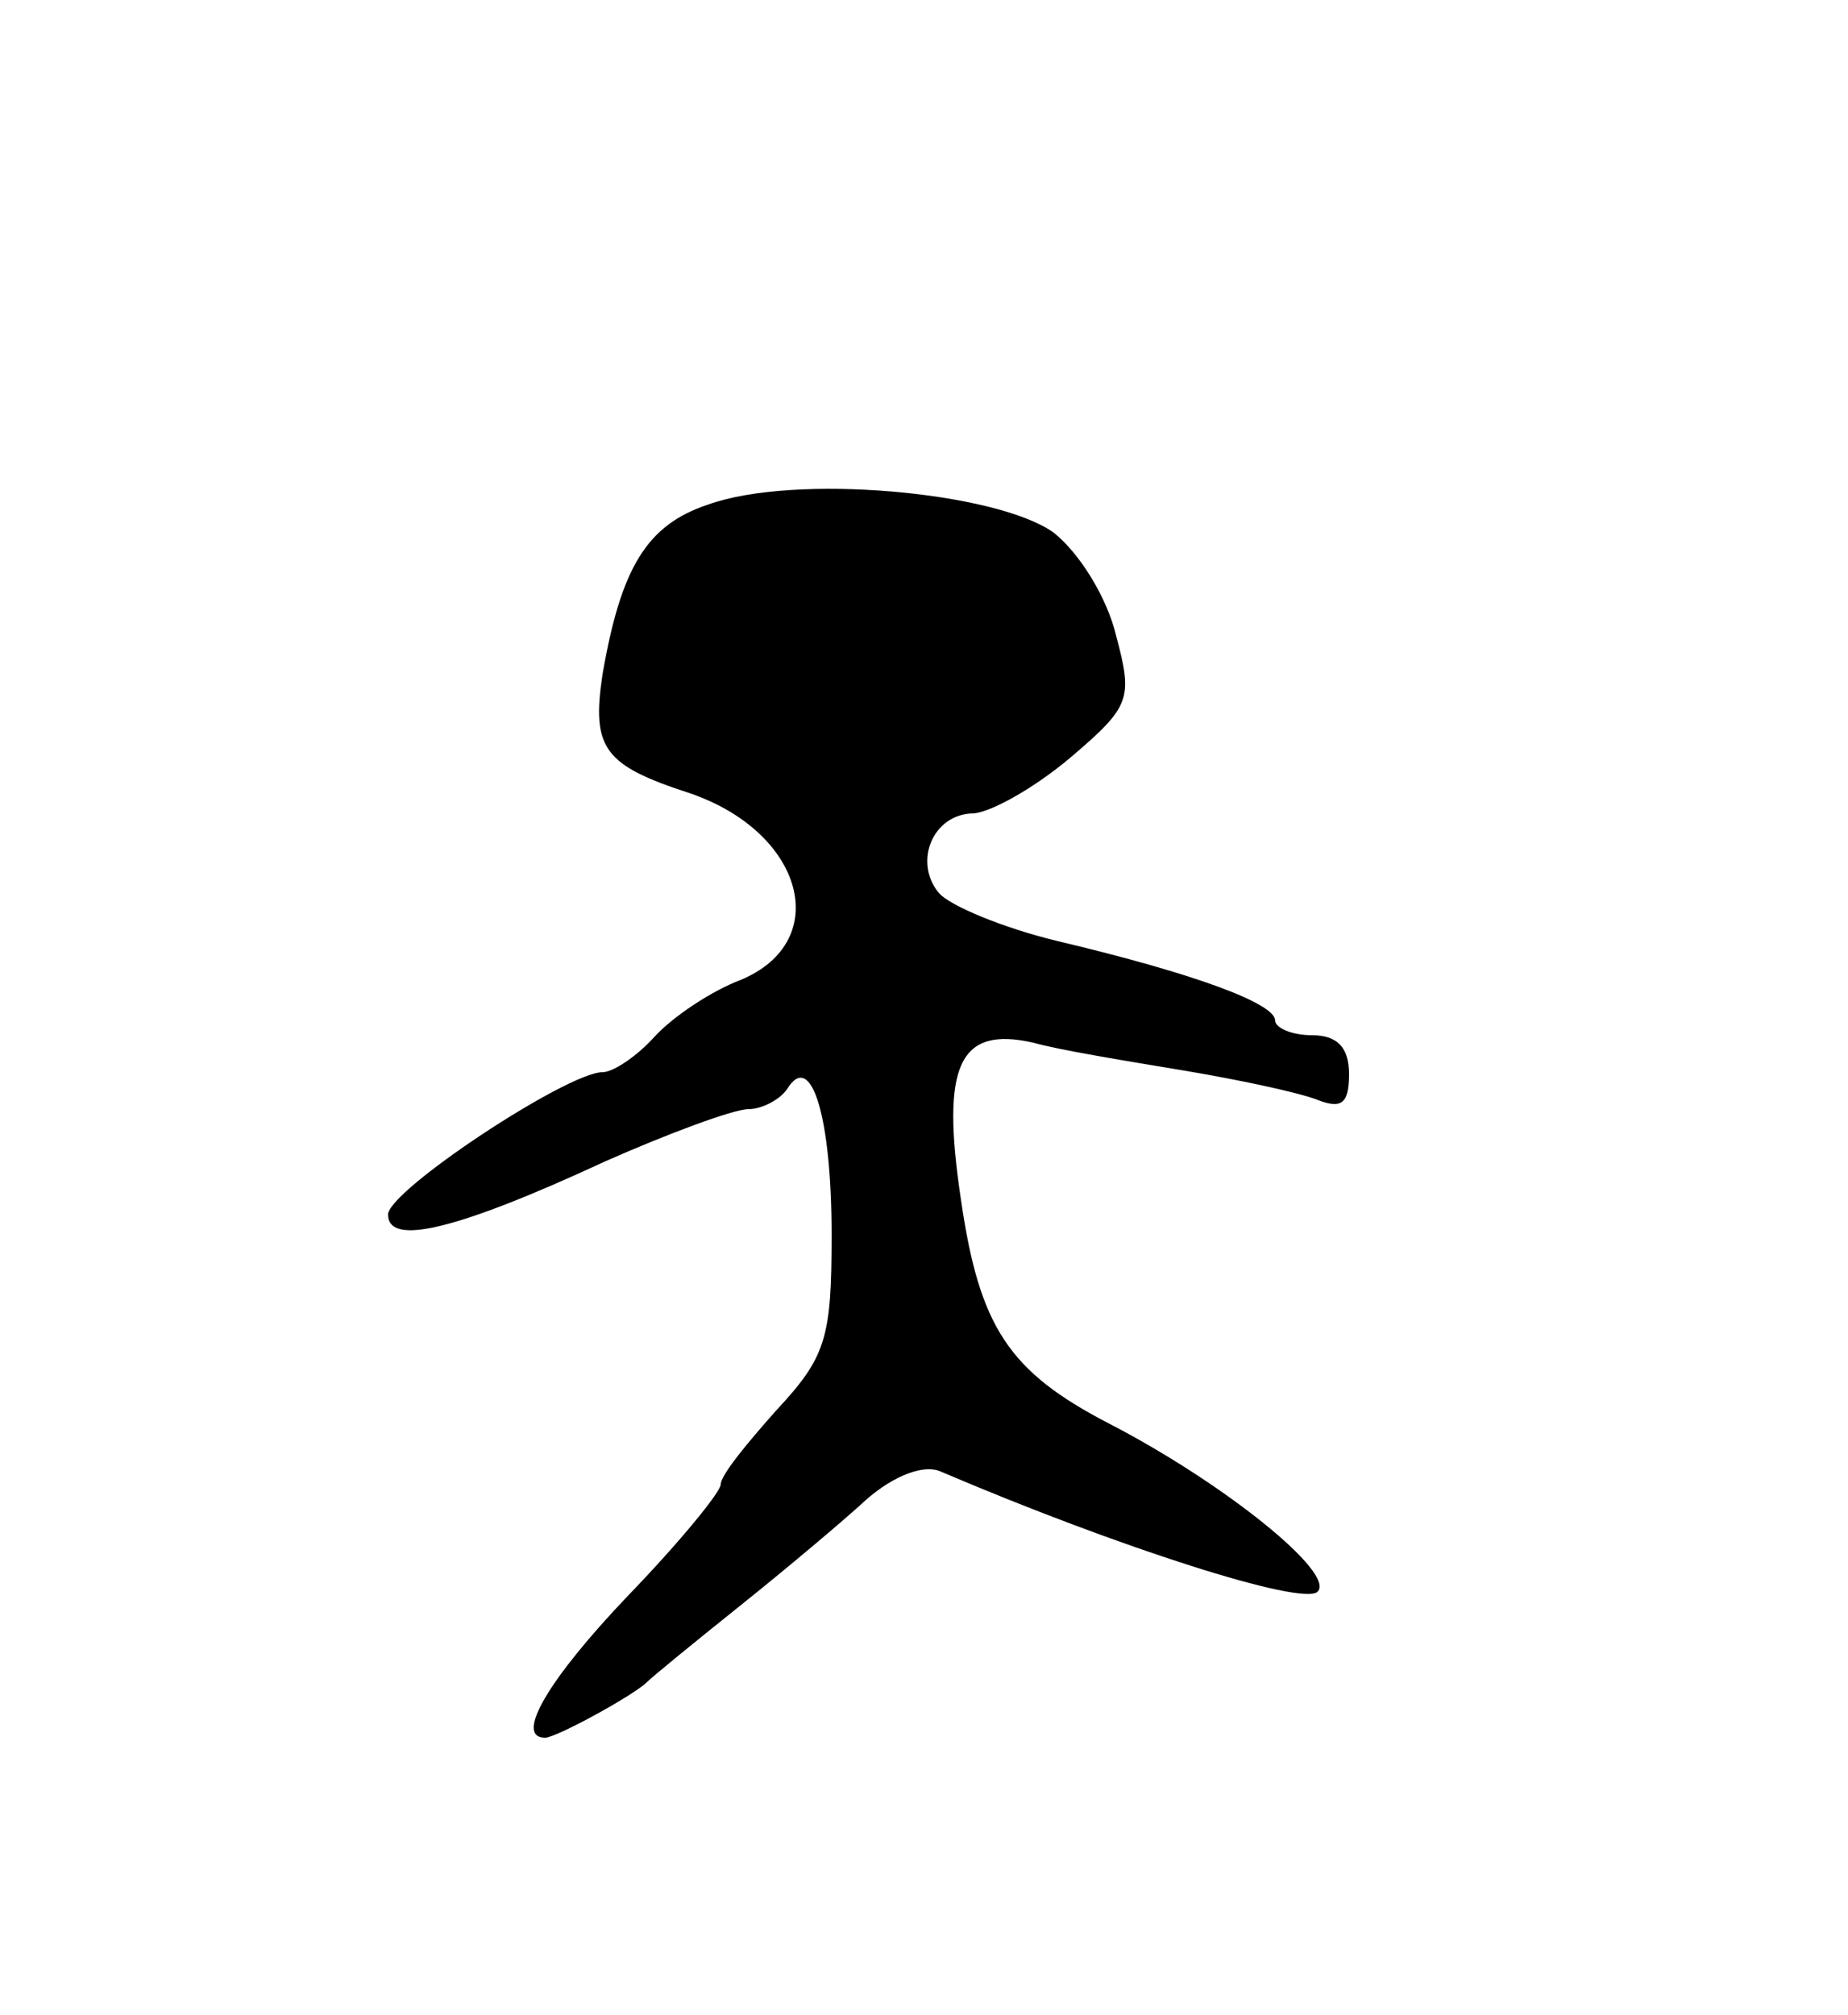<svg version="1.0" xmlns="http://www.w3.org/2000/svg"
 width="100pt" height="109pt" viewBox="0 0 100 109"
 preserveAspectRatio="xMidYMid meet">
<g transform="translate(0,109) scale(0.1,-0.1)"
fill="#000000" stroke="none">
<path d="M383 817 c-33 -11 -47 -34 -57 -92 -6 -40 1 -49 47 -64 62 -21 78
-80 28 -101 -16 -6 -37 -20 -47 -31 -9 -10 -22 -19 -28 -19 -19 0 -116 -64
-116 -77 0 -17 36 -9 118 29 34 15 69 28 77 28 7 0 17 5 21 11 13 21 24 -15
24 -79 0 -56 -3 -66 -30 -95 -16 -18 -30 -35 -30 -40 0 -4 -22 -31 -50 -60
-43 -45 -62 -77 -45 -77 6 0 48 23 55 30 3 3 25 21 50 41 25 20 56 46 69 58
15 13 31 19 40 15 96 -41 196 -73 204 -65 10 10 -51 59 -113 91 -54 28 -70 52
-80 121 -11 73 -1 94 39 85 14 -4 51 -10 81 -15 30 -5 63 -12 73 -16 13 -5 17
-2 17 14 0 14 -6 21 -20 21 -11 0 -20 4 -20 8 0 9 -42 25 -118 43 -29 7 -58
19 -64 26 -14 17 -3 43 19 43 10 1 33 14 52 30 33 28 34 32 25 66 -5 21 -20
45 -34 56 -31 22 -140 32 -187 15z"/>
</g>
</svg>
